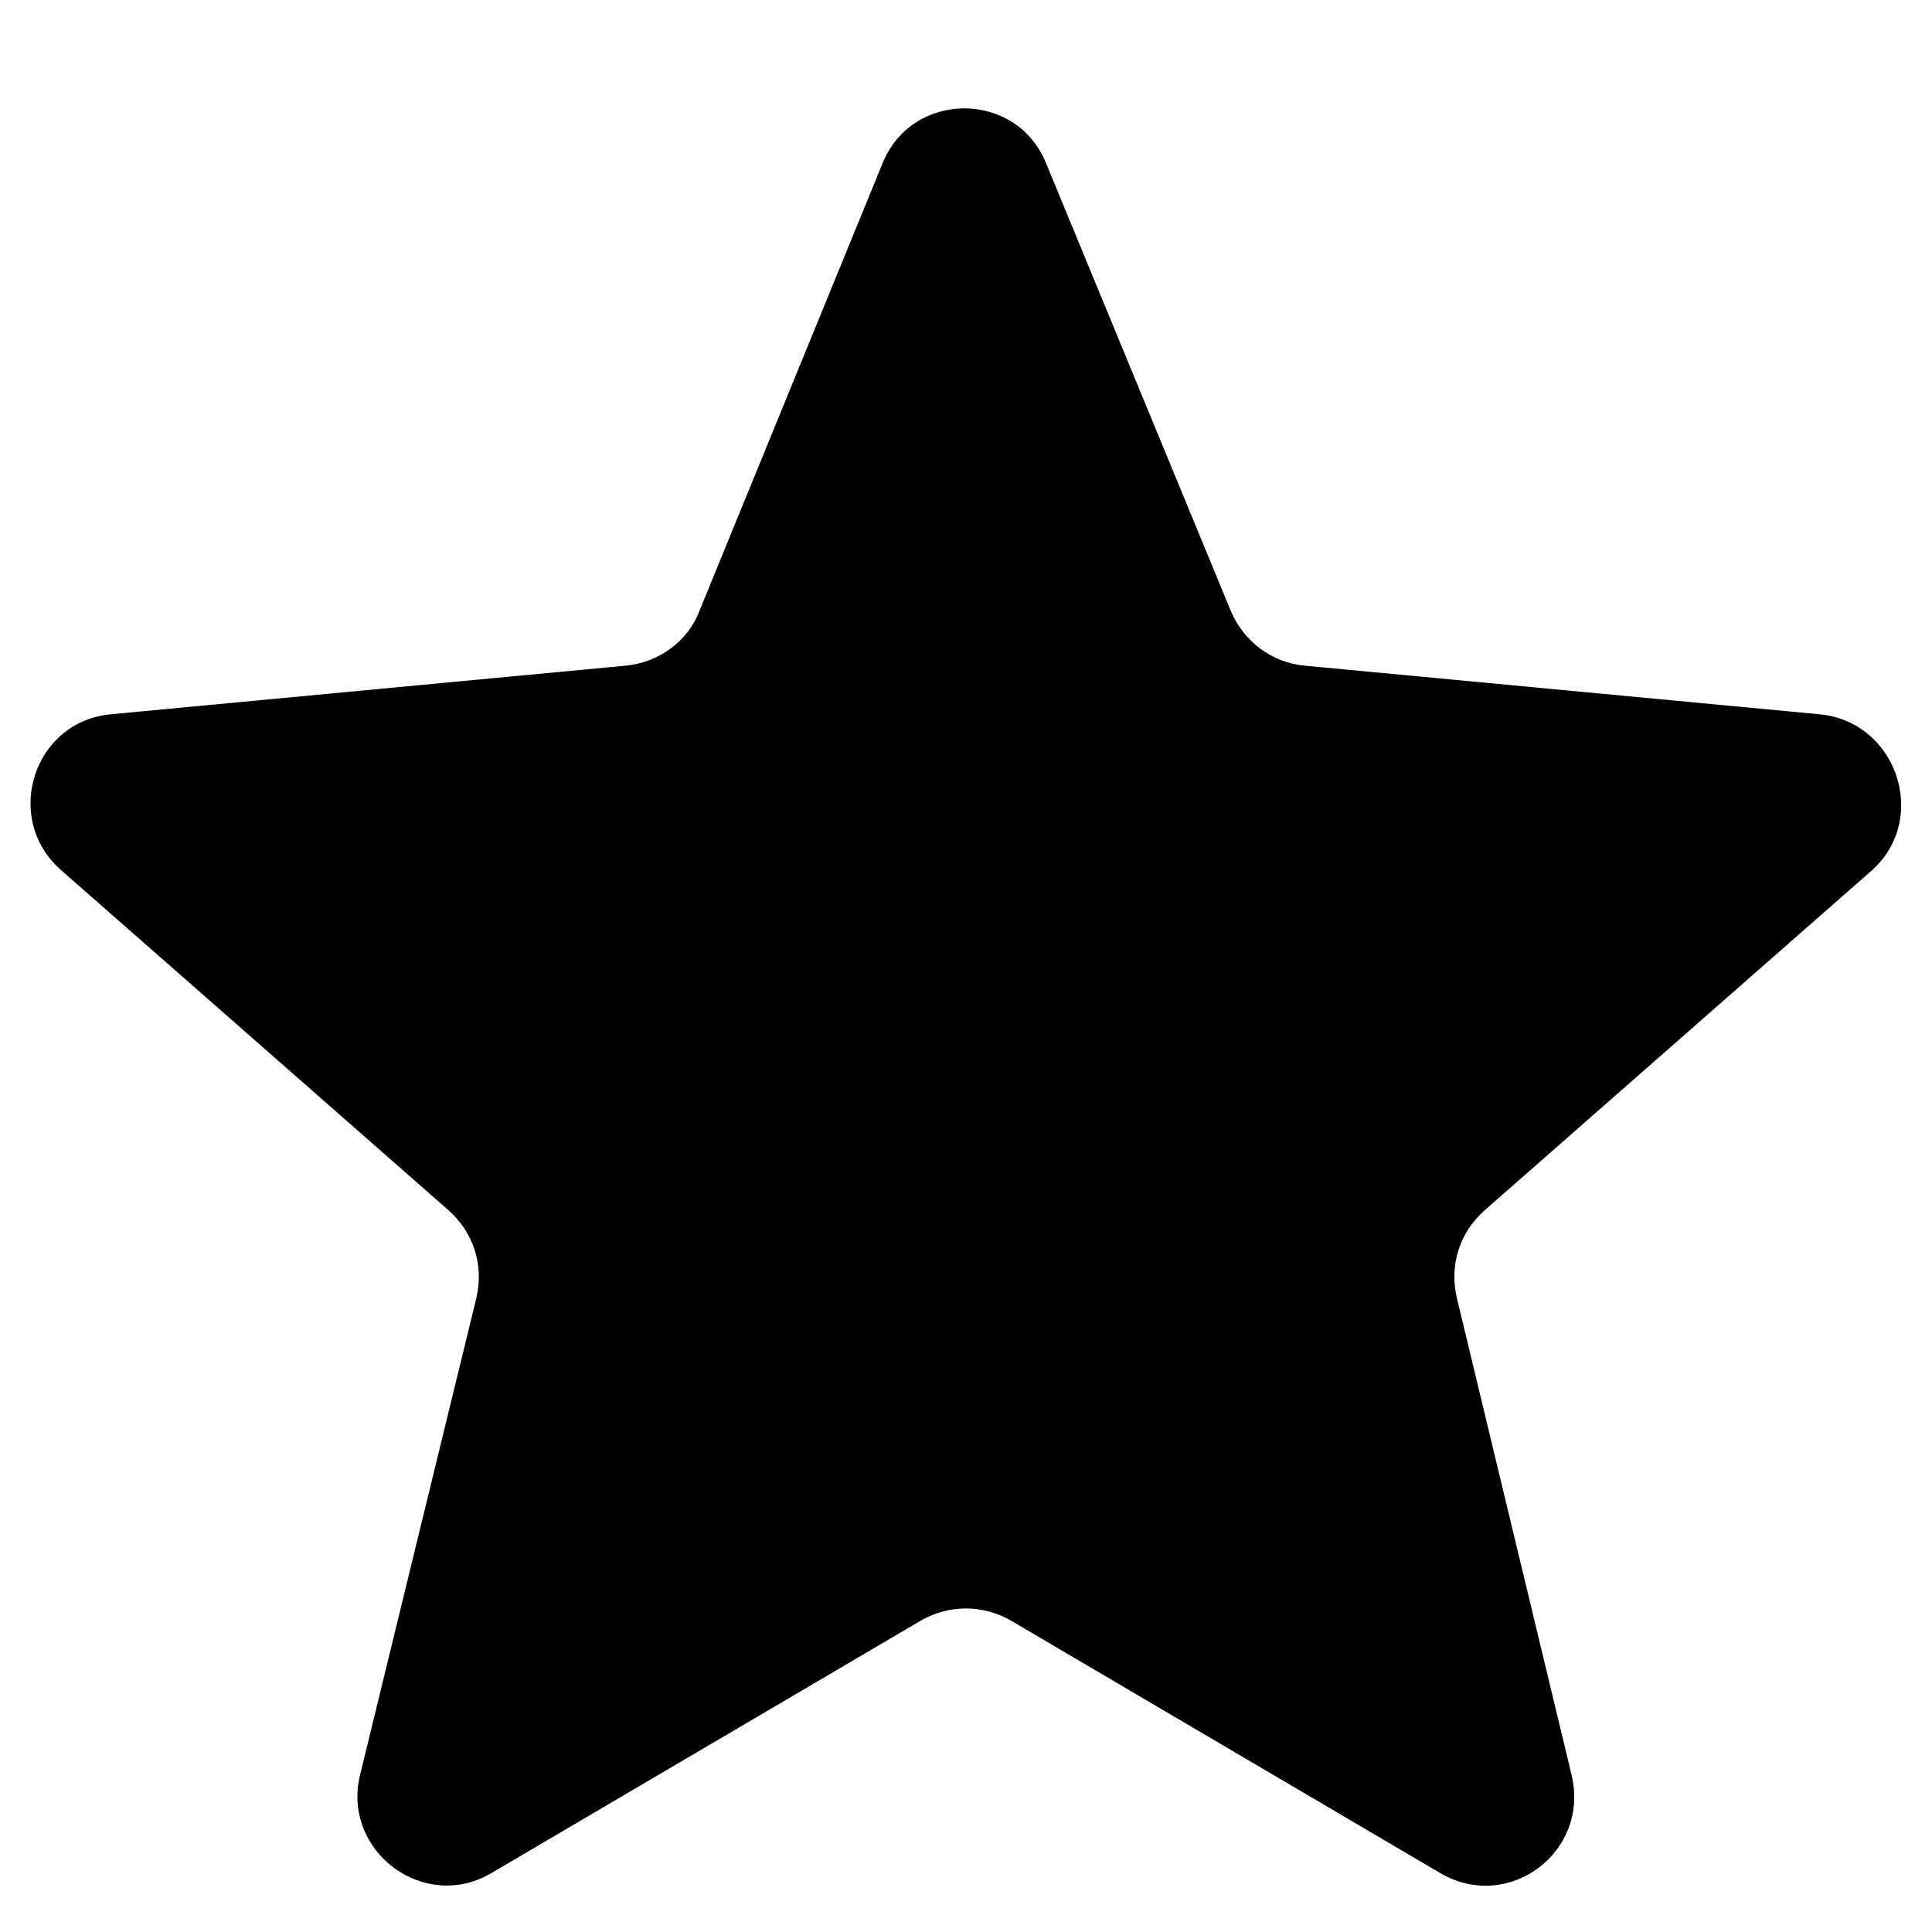 <svg width="11" height="11" viewBox="0 0 11 11" fill="none" xmlns="http://www.w3.org/2000/svg">
<path d="M10.361 4.067L7.428 3.79C7.243 3.773 7.083 3.655 7.008 3.479L5.957 0.932C5.789 0.512 5.192 0.512 5.024 0.932L3.982 3.479C3.915 3.655 3.747 3.773 3.562 3.79L0.629 4.067C0.192 4.109 0.015 4.655 0.343 4.95L2.554 6.891C2.696 7.017 2.755 7.202 2.713 7.387L2.049 10.11C1.948 10.538 2.411 10.891 2.797 10.665L5.243 9.227C5.403 9.135 5.596 9.135 5.756 9.227L8.201 10.665C8.588 10.891 9.05 10.547 8.949 10.11L8.294 7.387C8.252 7.202 8.31 7.017 8.453 6.891L10.664 4.95C10.983 4.655 10.798 4.109 10.361 4.067Z" fill="black"/>
</svg>
